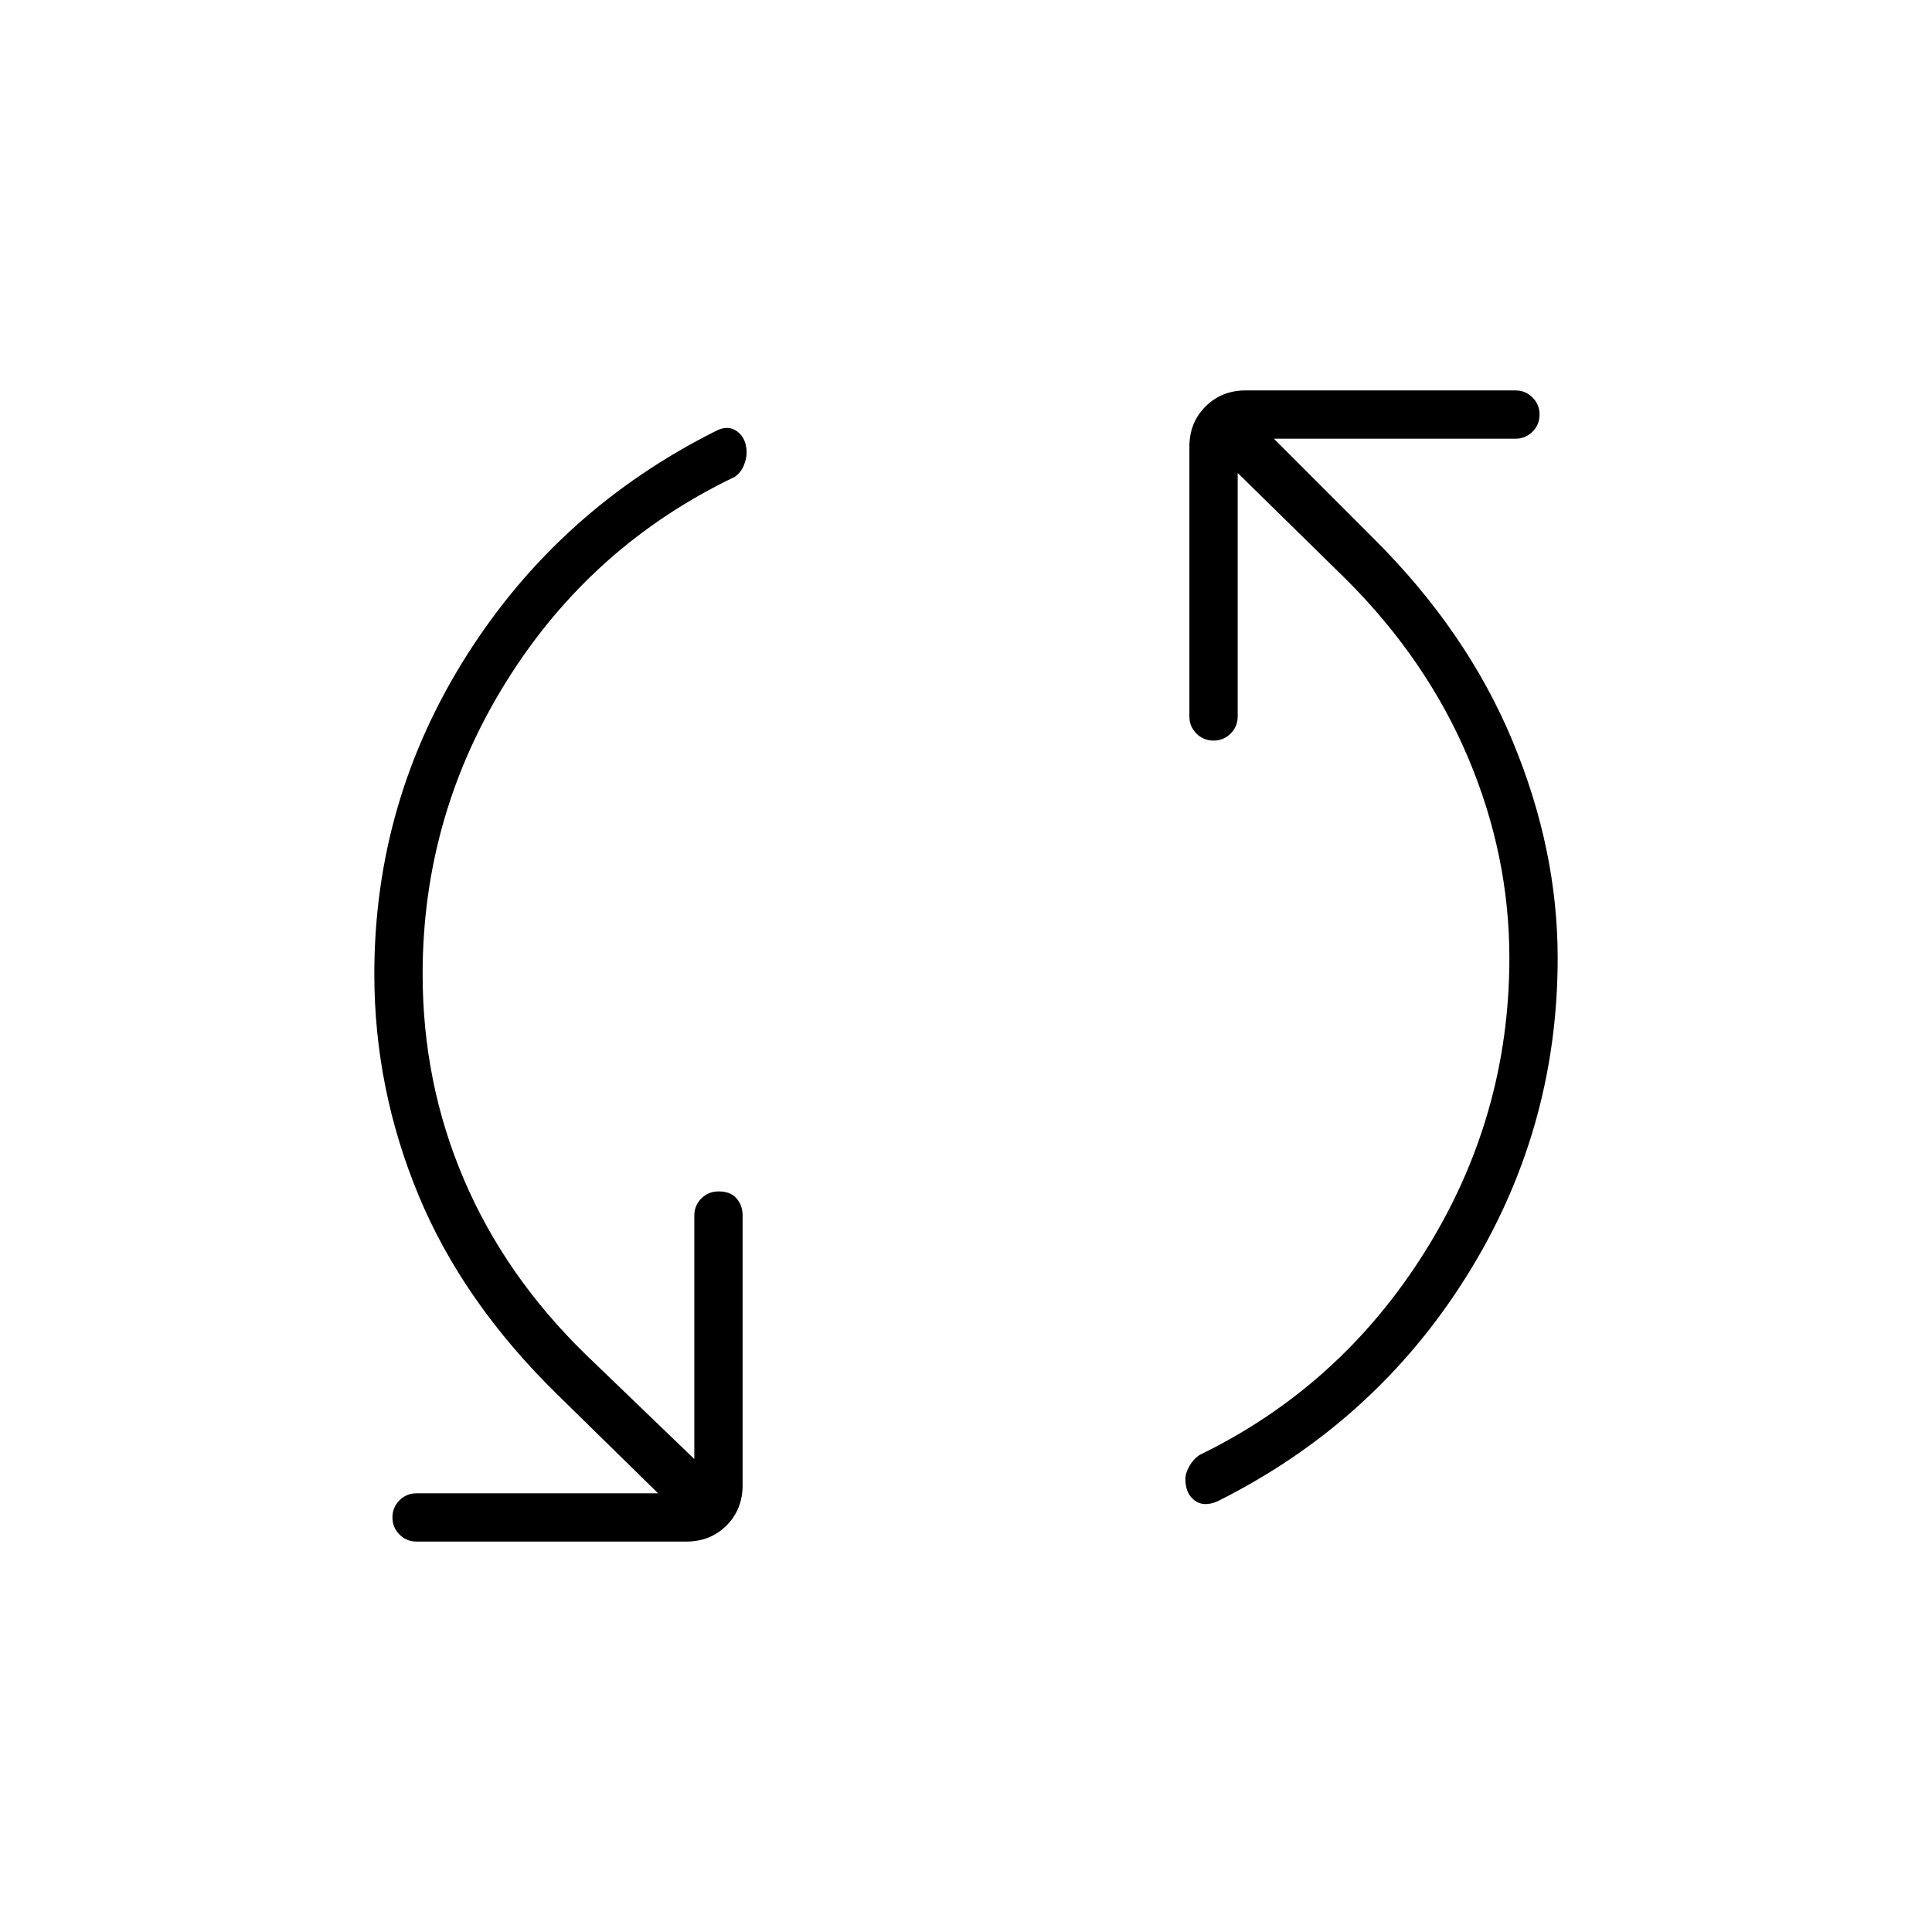 <svg xmlns="http://www.w3.org/2000/svg" height="40" width="40"><path d="M25.208 31.083q-.291.125-.479-.021-.187-.145-.187-.437 0-.125.083-.271.083-.146.208-.229 2.917-1.417 4.667-4.208 1.75-2.792 1.75-6.084 0-2.125-.854-4.145-.854-2.021-2.521-3.688l-2.25-2.208v5.041q0 .209-.146.355-.146.145-.354.145t-.354-.145q-.146-.146-.146-.355V9.25q0-.5.333-.833.334-.334.834-.334h5.583q.208 0 .354.146t.146.354q0 .209-.146.355-.146.145-.354.145h-5l2.083 2.084q1.917 1.916 2.854 4.166.938 2.25.938 4.5 0 3.584-1.896 6.605-1.896 3.02-5.146 4.645Zm-16.583.834q-.208 0-.354-.146t-.146-.354q0-.209.146-.355.146-.145.354-.145h5l-2.083-2.042q-1.959-1.917-2.875-4.125-.917-2.208-.917-4.583 0-3.584 1.917-6.604 1.916-3.021 5.166-4.646.25-.125.438.021.187.145.187.437 0 .125-.062.271-.063.146-.188.229-2.958 1.417-4.708 4.208-1.75 2.792-1.75 6.084 0 2.25.854 4.25t2.521 3.625l2.25 2.166v-5.041q0-.209.146-.355.146-.145.354-.145.25 0 .375.145.125.146.125.355v5.583q0 .5-.333.833-.334.334-.834.334Z"/></svg>